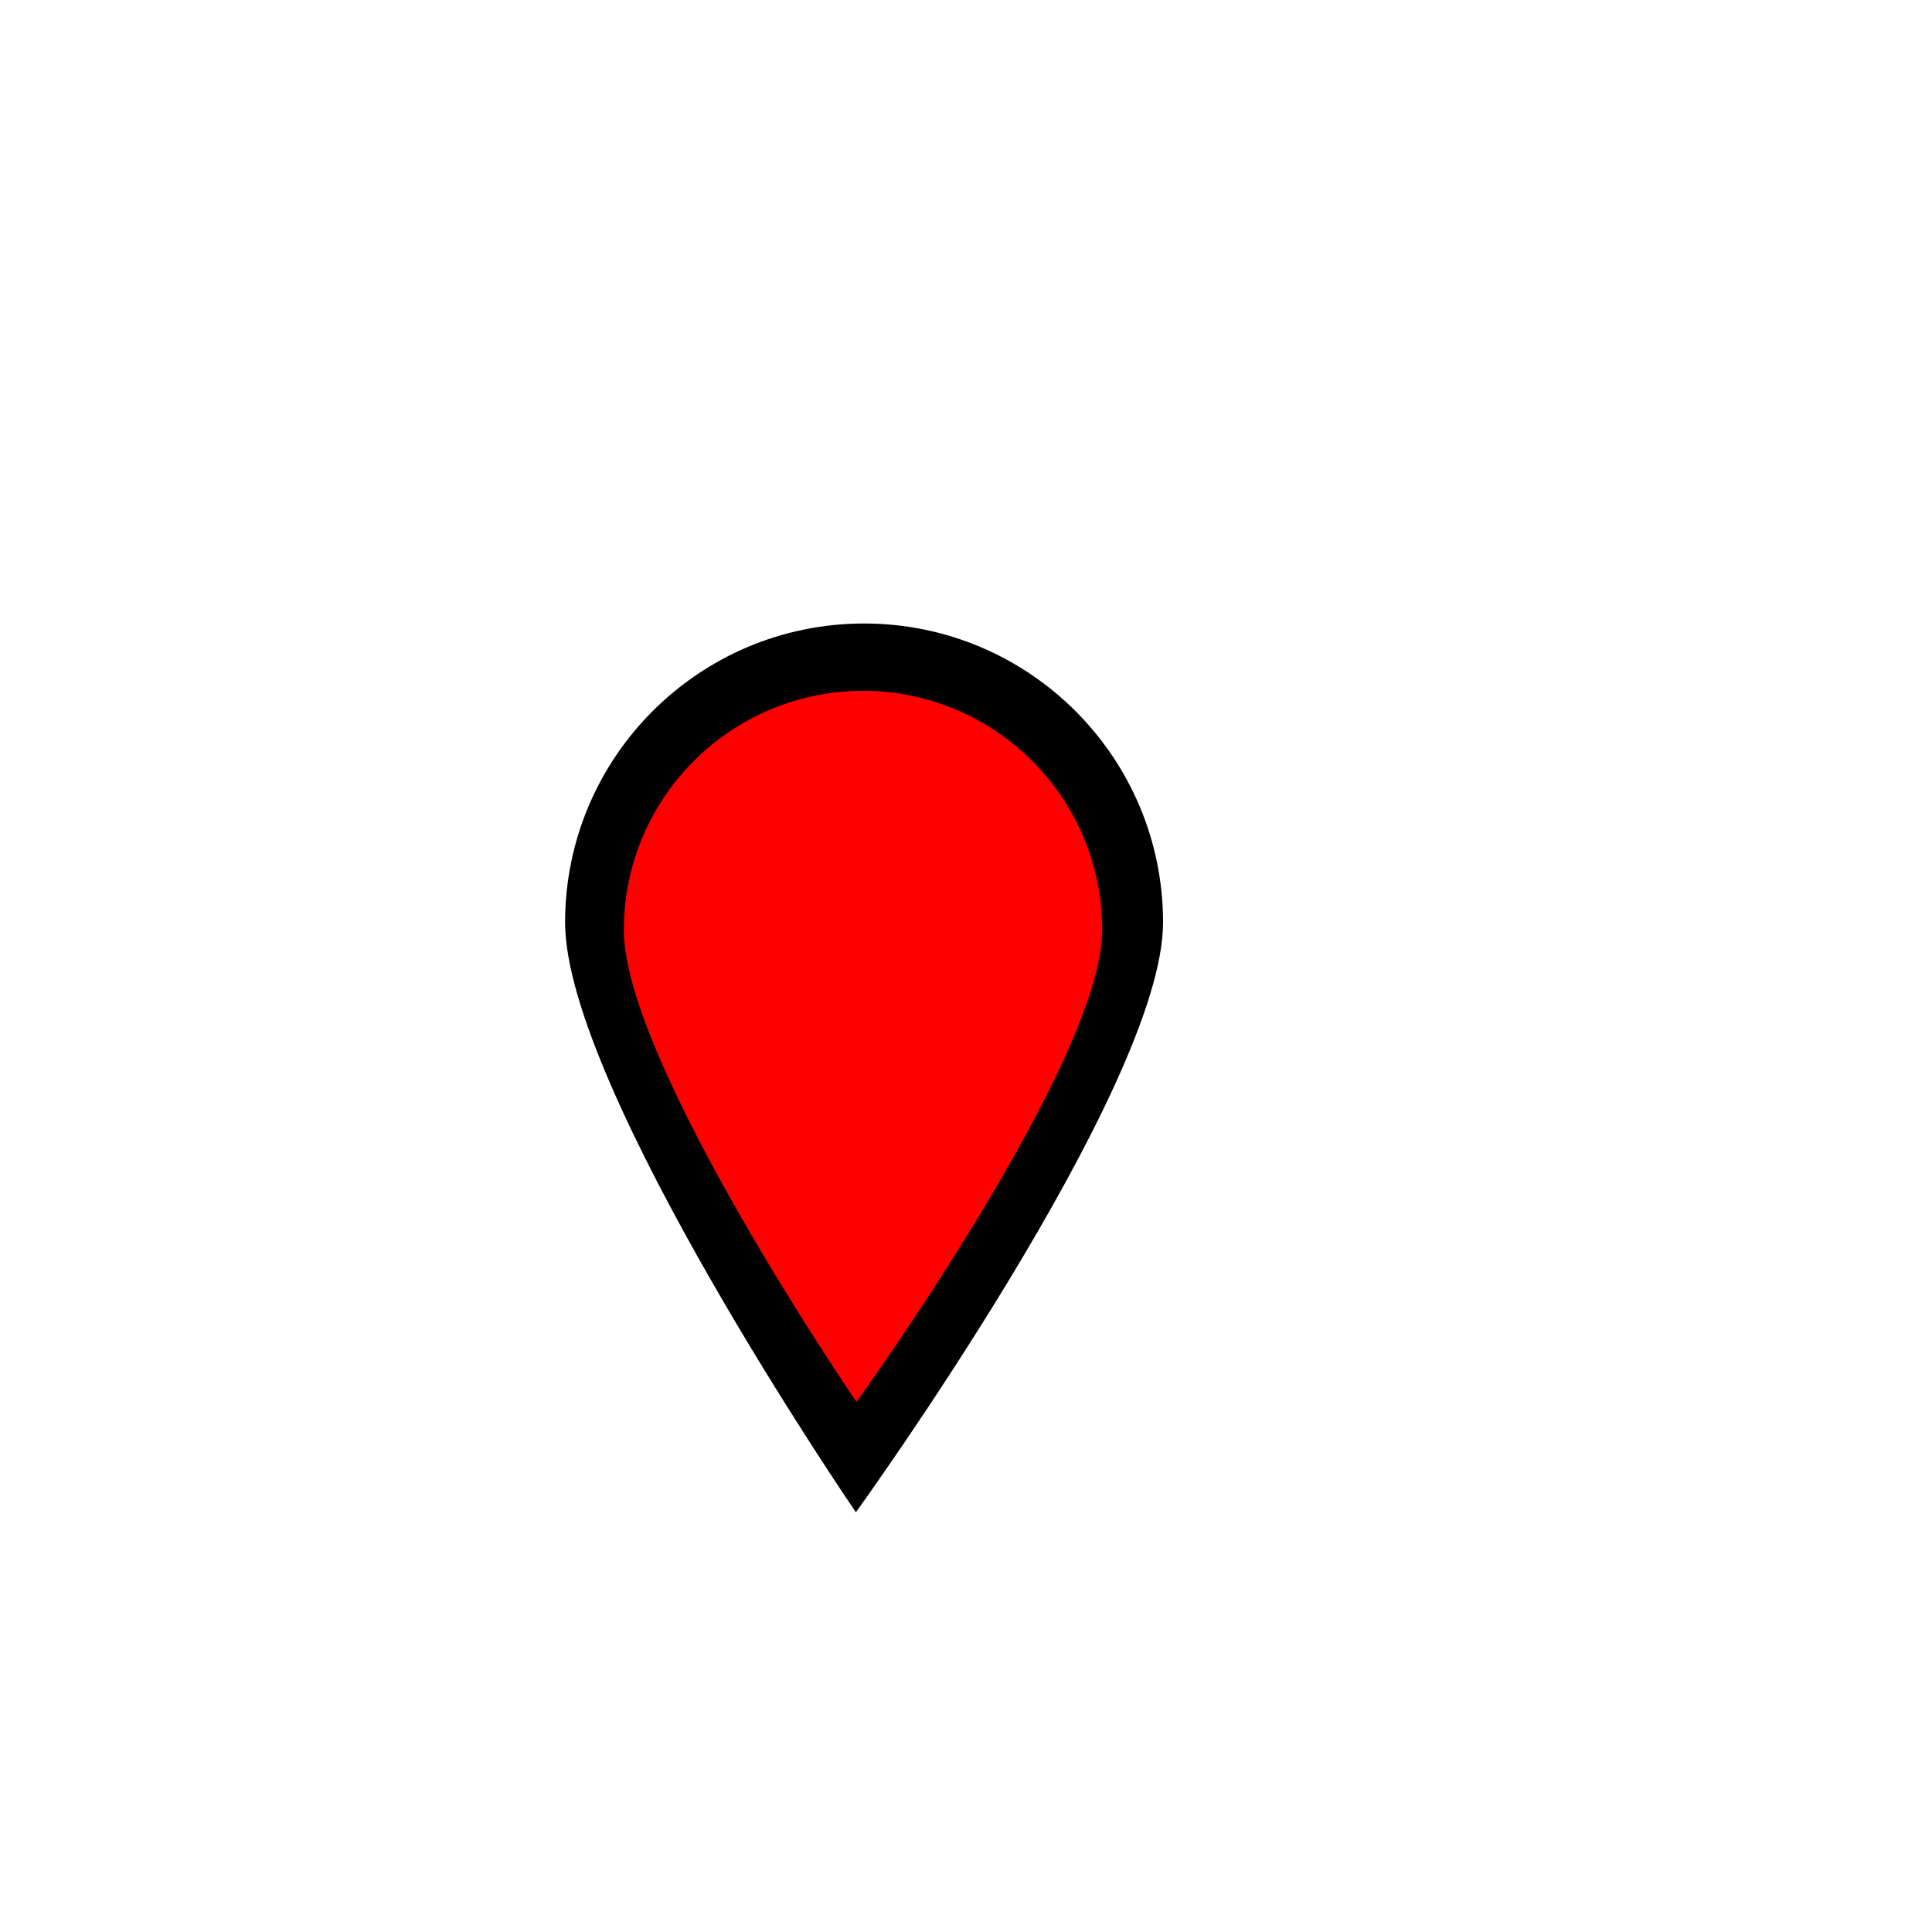<?xml version="1.0" encoding="UTF-8" standalone="no"?>
<svg
   xmlns:dc="http://purl.org/dc/elements/1.1/"
   xmlns:cc="http://creativecommons.org/ns#"
   xmlns:rdf="http://www.w3.org/1999/02/22-rdf-syntax-ns#"
   xmlns:svg="http://www.w3.org/2000/svg"
   xmlns="http://www.w3.org/2000/svg"
   xmlns:sodipodi="http://sodipodi.sourceforge.net/DTD/sodipodi-0.dtd"
   xmlns:inkscape="http://www.inkscape.org/namespaces/inkscape"
   height="100px"
   width="100px"
   fill="#000000"
   version="1.1"
   x="0px"
   y="0px"
   viewBox="0 0 100 100"
   enable-background="new 0 0 100 100"
   xml:space="preserve"
   id="svg12"
   sodipodi:docname="pin_solid_red.svg"
   inkscape:version="1.0.2 (394de47547, 2021-03-26)"><defs
     id="defs16" /><sodipodi:namedview
     pagecolor="#ffffff"
     bordercolor="#666666"
     borderopacity="1"
     objecttolerance="10"
     gridtolerance="10"
     guidetolerance="10"
     inkscape:pageopacity="0"
     inkscape:pageshadow="2"
     inkscape:window-width="1219"
     inkscape:window-height="916"
     id="namedview14"
     showgrid="false"
     inkscape:zoom="12.190521"
     inkscape:cx="57.433618"
     inkscape:cy="46.115519"
     inkscape:window-x="72"
     inkscape:window-y="27"
     inkscape:window-maximized="0"
     inkscape:current-layer="svg12" /><g
     id="g10"
     style="fill:#000000"><g
       id="g6"
       style="fill:#000000"><g
         id="g4"
         style="fill:#000000"><path
           d="m 60.2,47.748 c 0,8.545 -15.899,30.527 -15.899,30.527 0,0 -15.052,-21.982 -15.052,-30.527 0,-8.545 6.931,-15.476 15.476,-15.476 8.545,0 15.475,6.931 15.475,15.476 z"
           id="path2"
           style="fill:#000000;fill-opacity:1"
           sodipodi:nodetypes="scsss" /></g></g></g><g
     id="g10-3"
     style="fill:#ff0000"
     transform="matrix(0.8,0,0,0.8,8.889,9.941)"><g
       id="g6-6"
       style="fill:#ff0000"><g
         id="g4-7"
         style="fill:#ff0000"><path
           d="m 60.2,47.748 c 0,8.545 -15.899,30.527 -15.899,30.527 0,0 -15.052,-21.982 -15.052,-30.527 0,-8.545 6.931,-15.476 15.476,-15.476 8.545,0 15.475,6.931 15.475,15.476 z"
           id="path2-5"
           style="fill:#ff0000;fill-opacity:1"
           sodipodi:nodetypes="scsss" /></g></g></g></svg>

